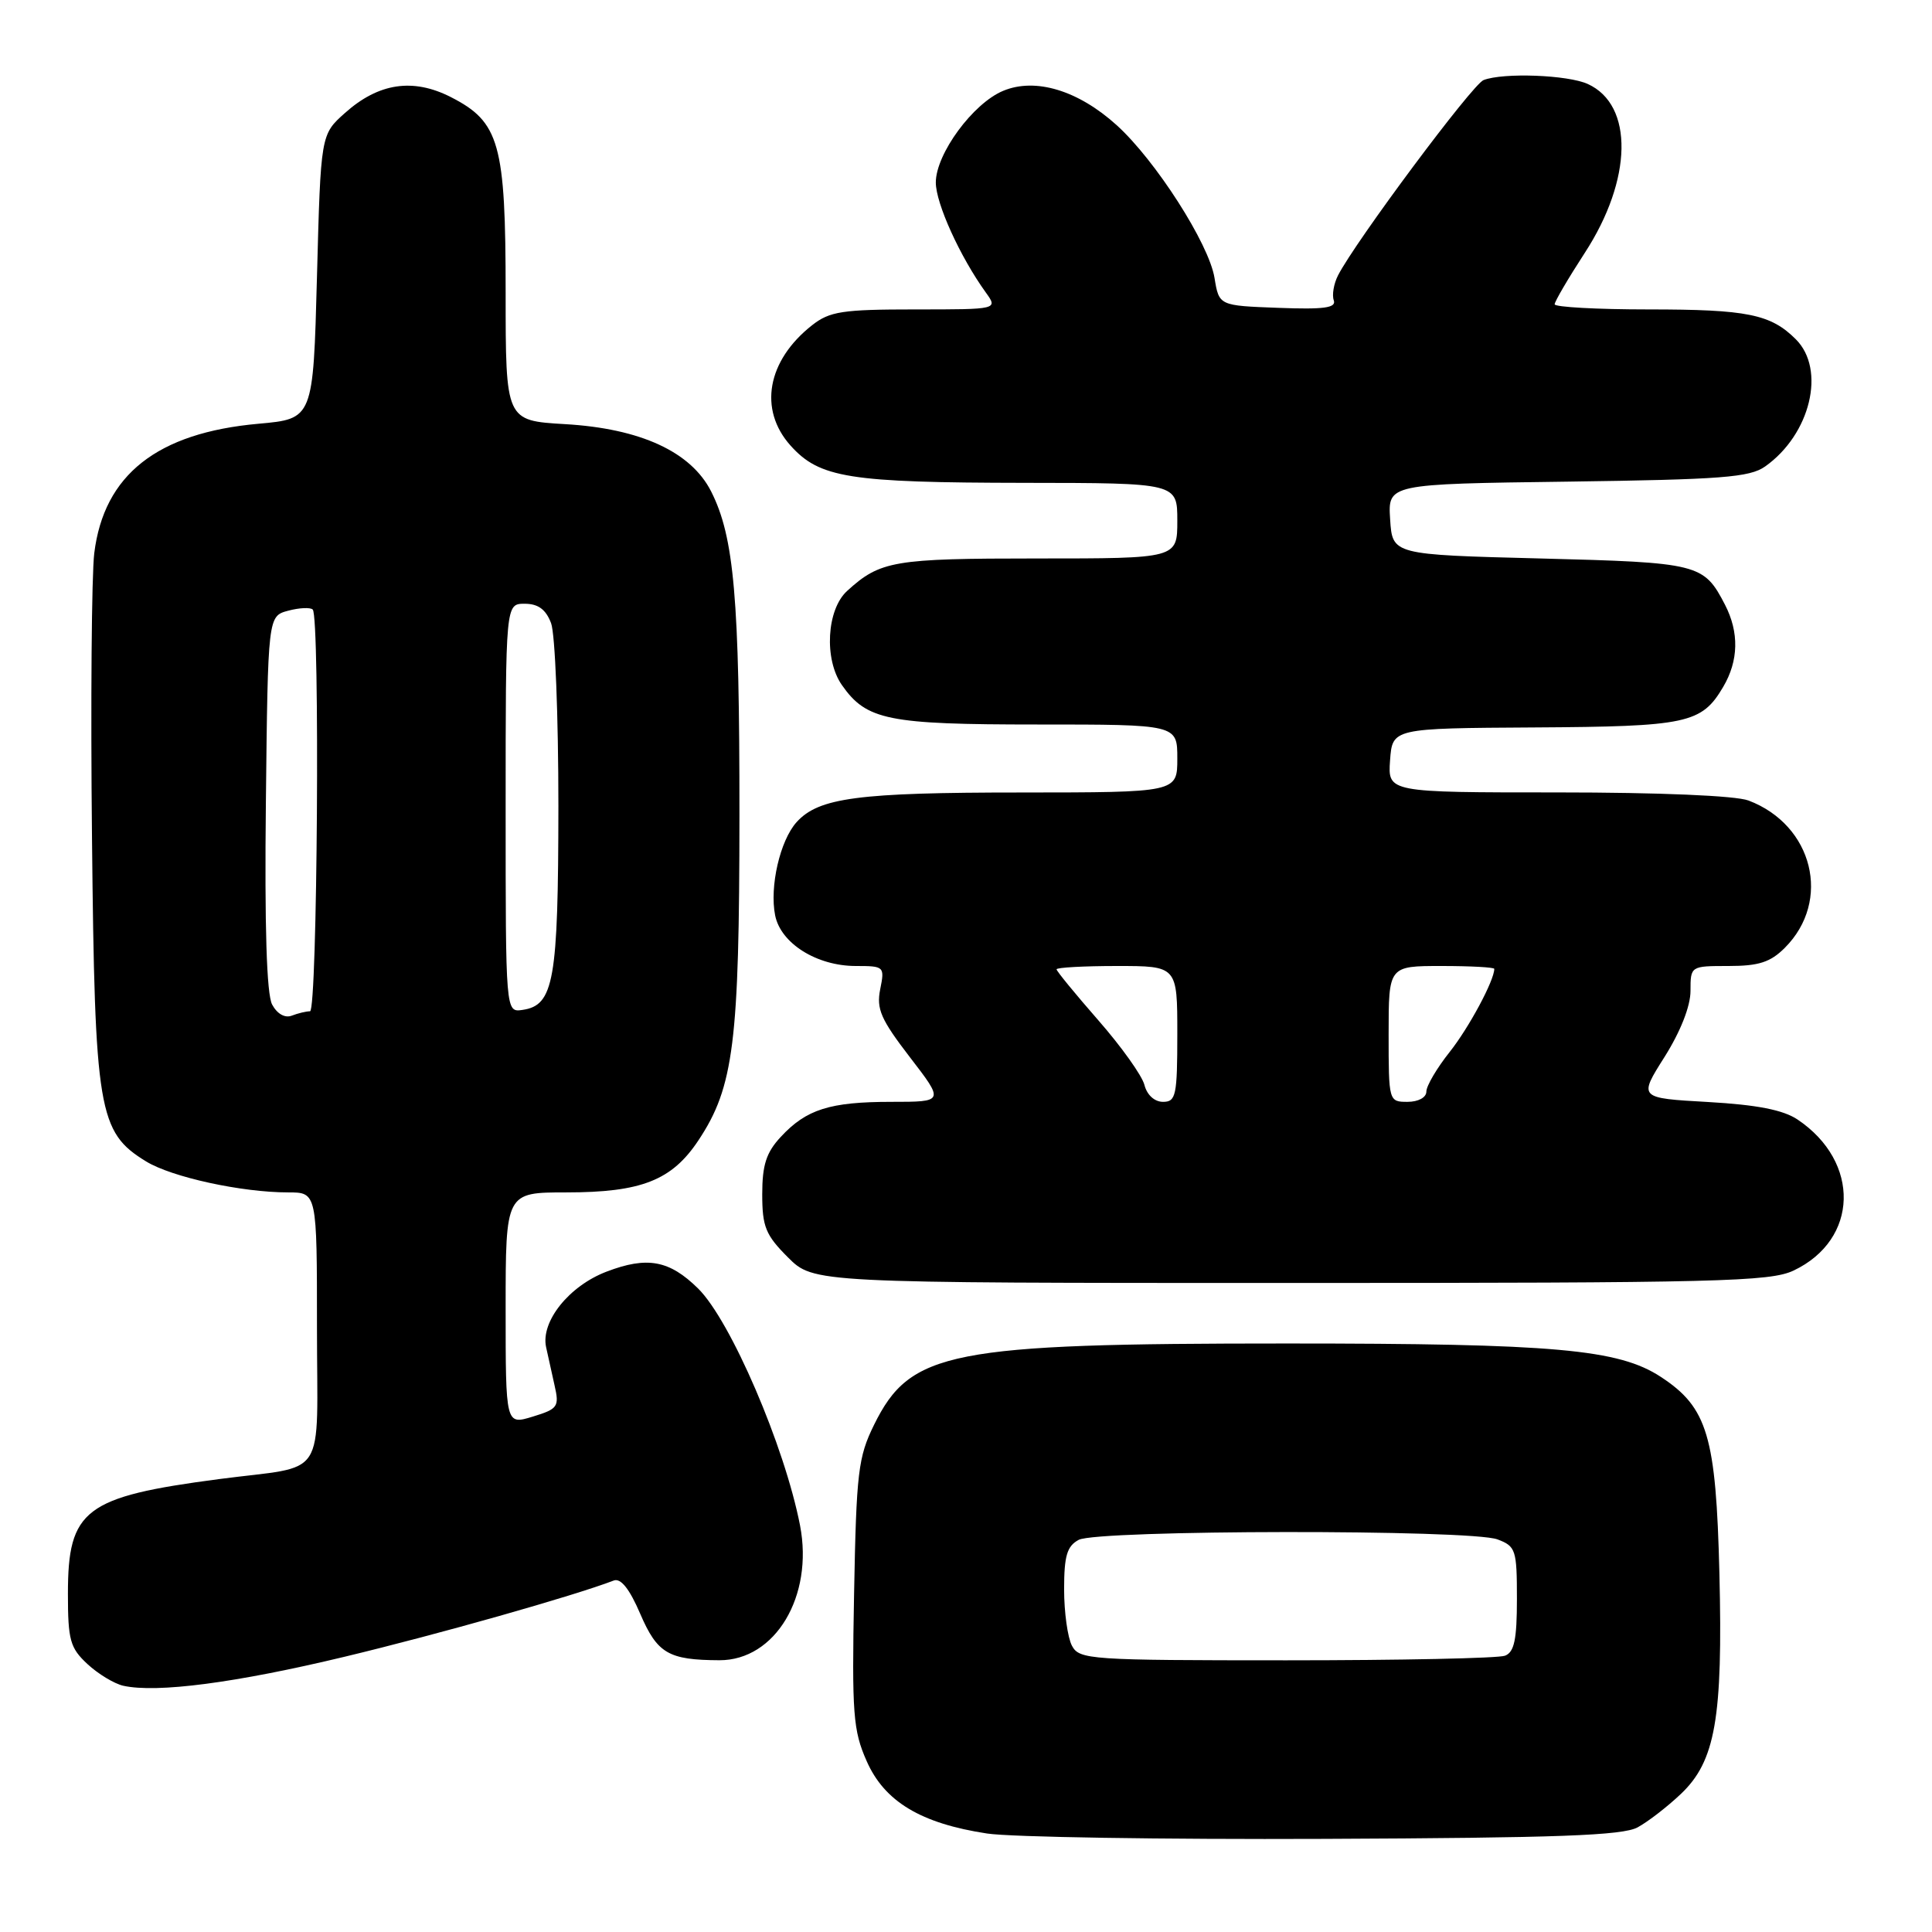 <?xml version="1.0" encoding="UTF-8" standalone="no"?>
<!DOCTYPE svg PUBLIC "-//W3C//DTD SVG 1.1//EN" "http://www.w3.org/Graphics/SVG/1.1/DTD/svg11.dtd" >
<svg xmlns="http://www.w3.org/2000/svg" xmlns:xlink="http://www.w3.org/1999/xlink" version="1.1" viewBox="0 0 256 256">
 <g >
 <path fill="currentColor"
d=" M 217.00 242.13 C 218.38 241.38 220.95 239.39 222.71 237.72 C 227.30 233.38 228.30 227.68 227.83 208.47 C 227.38 190.29 226.26 186.51 220.09 182.46 C 214.48 178.77 206.01 178.02 170.50 178.02 C 125.79 178.02 120.63 179.03 115.82 188.79 C 113.71 193.08 113.47 195.08 113.17 211.18 C 112.87 227.10 113.04 229.30 114.84 233.36 C 117.20 238.72 122.03 241.62 130.79 242.95 C 133.93 243.43 154.05 243.75 175.50 243.66 C 206.40 243.53 215.02 243.22 217.00 242.13 Z  M 45.65 219.53 C 58.12 216.54 75.97 211.48 81.32 209.43 C 82.25 209.07 83.41 210.52 84.83 213.83 C 87.10 219.10 88.57 219.96 95.33 219.99 C 102.73 220.01 107.82 211.50 106.01 202.13 C 103.97 191.63 96.81 174.98 92.50 170.73 C 88.69 166.98 85.76 166.44 80.37 168.50 C 75.41 170.39 71.63 175.11 72.36 178.50 C 72.60 179.60 73.10 181.88 73.48 183.56 C 74.13 186.40 73.93 186.69 70.59 187.71 C 67.00 188.81 67.00 188.81 67.00 173.41 C 67.00 158.00 67.00 158.00 75.03 158.00 C 85.00 158.00 89.04 156.40 92.56 151.08 C 97.23 144.04 97.97 138.13 97.98 108.00 C 97.99 79.25 97.28 71.15 94.23 65.12 C 91.57 59.87 84.87 56.78 74.86 56.20 C 67.00 55.74 67.00 55.74 67.00 38.77 C 67.00 19.01 66.20 16.16 59.73 12.86 C 54.72 10.31 50.16 10.99 45.71 14.97 C 42.50 17.83 42.50 17.83 42.00 36.67 C 41.50 55.50 41.50 55.50 34.24 56.15 C 20.83 57.35 13.77 62.91 12.49 73.30 C 12.14 76.16 12.00 93.12 12.19 111.00 C 12.56 147.26 13.02 150.01 19.35 153.89 C 22.75 155.98 32.02 158.00 38.18 158.00 C 42.00 158.00 42.00 158.00 42.00 175.89 C 42.00 196.54 43.59 194.07 29.00 195.99 C 11.21 198.33 9.00 200.02 9.00 211.18 C 9.00 217.33 9.29 218.36 11.58 220.49 C 13.00 221.81 15.14 223.10 16.33 223.37 C 20.78 224.36 31.24 222.99 45.65 219.53 Z  M 237.67 168.35 C 246.29 164.26 246.56 153.96 238.18 148.34 C 236.28 147.07 232.81 146.39 226.31 146.02 C 217.11 145.50 217.11 145.50 220.56 140.05 C 222.68 136.68 224.00 133.33 224.00 131.30 C 224.00 128.00 224.01 128.00 229.05 128.00 C 233.05 128.00 234.59 127.50 236.50 125.59 C 242.73 119.36 240.25 109.31 231.68 106.07 C 229.99 105.43 219.88 105.00 206.38 105.00 C 183.89 105.00 183.89 105.00 184.19 100.75 C 184.50 96.50 184.50 96.50 203.30 96.39 C 223.58 96.27 225.47 95.87 228.33 91.02 C 230.38 87.55 230.46 83.79 228.57 80.13 C 225.75 74.69 225.14 74.54 204.10 74.00 C 184.50 73.50 184.50 73.50 184.20 68.82 C 183.90 64.13 183.90 64.13 207.70 63.82 C 228.13 63.54 231.84 63.26 233.89 61.81 C 239.90 57.56 241.97 48.97 237.96 44.96 C 234.63 41.63 231.52 41.00 218.43 41.00 C 211.60 41.00 206.00 40.69 206.00 40.32 C 206.00 39.95 207.80 36.88 209.99 33.51 C 216.32 23.79 216.50 13.91 210.39 11.13 C 207.74 9.92 199.20 9.60 196.58 10.61 C 195.11 11.17 179.60 31.99 177.29 36.50 C 176.73 37.60 176.48 39.08 176.73 39.79 C 177.09 40.80 175.44 41.02 169.36 40.79 C 161.53 40.50 161.53 40.50 160.93 36.83 C 160.20 32.30 153.11 21.24 147.96 16.58 C 142.86 11.97 137.20 10.26 132.94 12.03 C 128.93 13.68 124.00 20.40 124.00 24.18 C 124.00 26.95 127.21 34.02 130.62 38.75 C 132.24 41.00 132.24 41.00 121.26 41.00 C 111.63 41.00 109.94 41.26 107.61 43.09 C 101.64 47.78 100.48 54.27 104.75 59.04 C 108.60 63.33 112.48 63.95 135.75 63.98 C 156.00 64.00 156.00 64.00 156.00 69.00 C 156.00 74.00 156.00 74.00 137.43 74.00 C 118.40 74.00 116.64 74.30 112.25 78.30 C 109.53 80.77 109.17 87.37 111.56 90.78 C 114.82 95.43 117.63 96.00 137.45 96.00 C 156.00 96.00 156.00 96.00 156.00 100.50 C 156.00 105.00 156.00 105.00 135.25 105.01 C 113.68 105.01 108.49 105.70 105.56 108.93 C 103.36 111.36 101.95 117.49 102.71 121.29 C 103.45 125.00 108.21 127.99 113.38 128.00 C 117.17 128.00 117.24 128.06 116.63 131.09 C 116.11 133.70 116.72 135.08 120.57 140.09 C 125.12 146.00 125.12 146.00 118.12 146.00 C 109.96 146.00 106.84 146.99 103.46 150.64 C 101.53 152.71 101.00 154.37 101.00 158.25 C 101.00 162.55 101.45 163.65 104.40 166.60 C 107.80 170.00 107.80 170.00 171.00 170.00 C 227.65 170.00 234.56 169.83 237.67 168.35 Z  M 142.04 218.07 C 141.47 217.00 141.00 213.64 141.00 210.60 C 141.00 206.16 141.38 204.87 142.93 204.04 C 145.43 202.70 194.93 202.64 198.43 203.98 C 200.85 204.89 201.00 205.36 201.00 211.87 C 201.00 217.25 200.65 218.92 199.42 219.39 C 198.55 219.73 185.51 220.00 170.45 220.00 C 144.40 220.00 143.02 219.91 142.04 218.07 Z  M 36.06 133.11 C 35.33 131.75 35.05 122.83 35.23 106.35 C 35.50 81.64 35.50 81.64 38.19 80.92 C 39.66 80.53 41.13 80.46 41.44 80.77 C 42.41 81.74 42.06 134.00 41.08 134.00 C 40.58 134.00 39.49 134.26 38.66 134.58 C 37.75 134.93 36.72 134.34 36.06 133.11 Z  M 67.00 107.07 C 67.00 80.00 67.00 80.00 69.52 80.00 C 71.31 80.00 72.33 80.75 73.02 82.57 C 73.56 83.98 73.99 94.89 73.99 106.82 C 73.97 129.97 73.40 133.22 69.22 133.82 C 67.00 134.14 67.00 134.14 67.00 107.07 Z  M 151.64 143.75 C 151.32 142.51 148.57 138.66 145.53 135.19 C 142.49 131.71 140.00 128.68 140.00 128.44 C 140.00 128.20 143.60 128.00 148.00 128.00 C 156.00 128.00 156.00 128.00 156.00 137.00 C 156.00 145.16 155.82 146.00 154.11 146.00 C 152.98 146.00 151.98 145.09 151.64 143.75 Z  M 184.00 137.00 C 184.00 128.00 184.00 128.00 191.00 128.00 C 194.85 128.00 198.00 128.17 198.00 128.38 C 198.00 129.92 194.64 136.18 192.09 139.39 C 190.39 141.53 189.00 143.89 189.00 144.64 C 189.00 145.42 187.94 146.00 186.50 146.00 C 184.02 146.00 184.00 145.93 184.00 137.00 Z "/>
</g>
</svg>